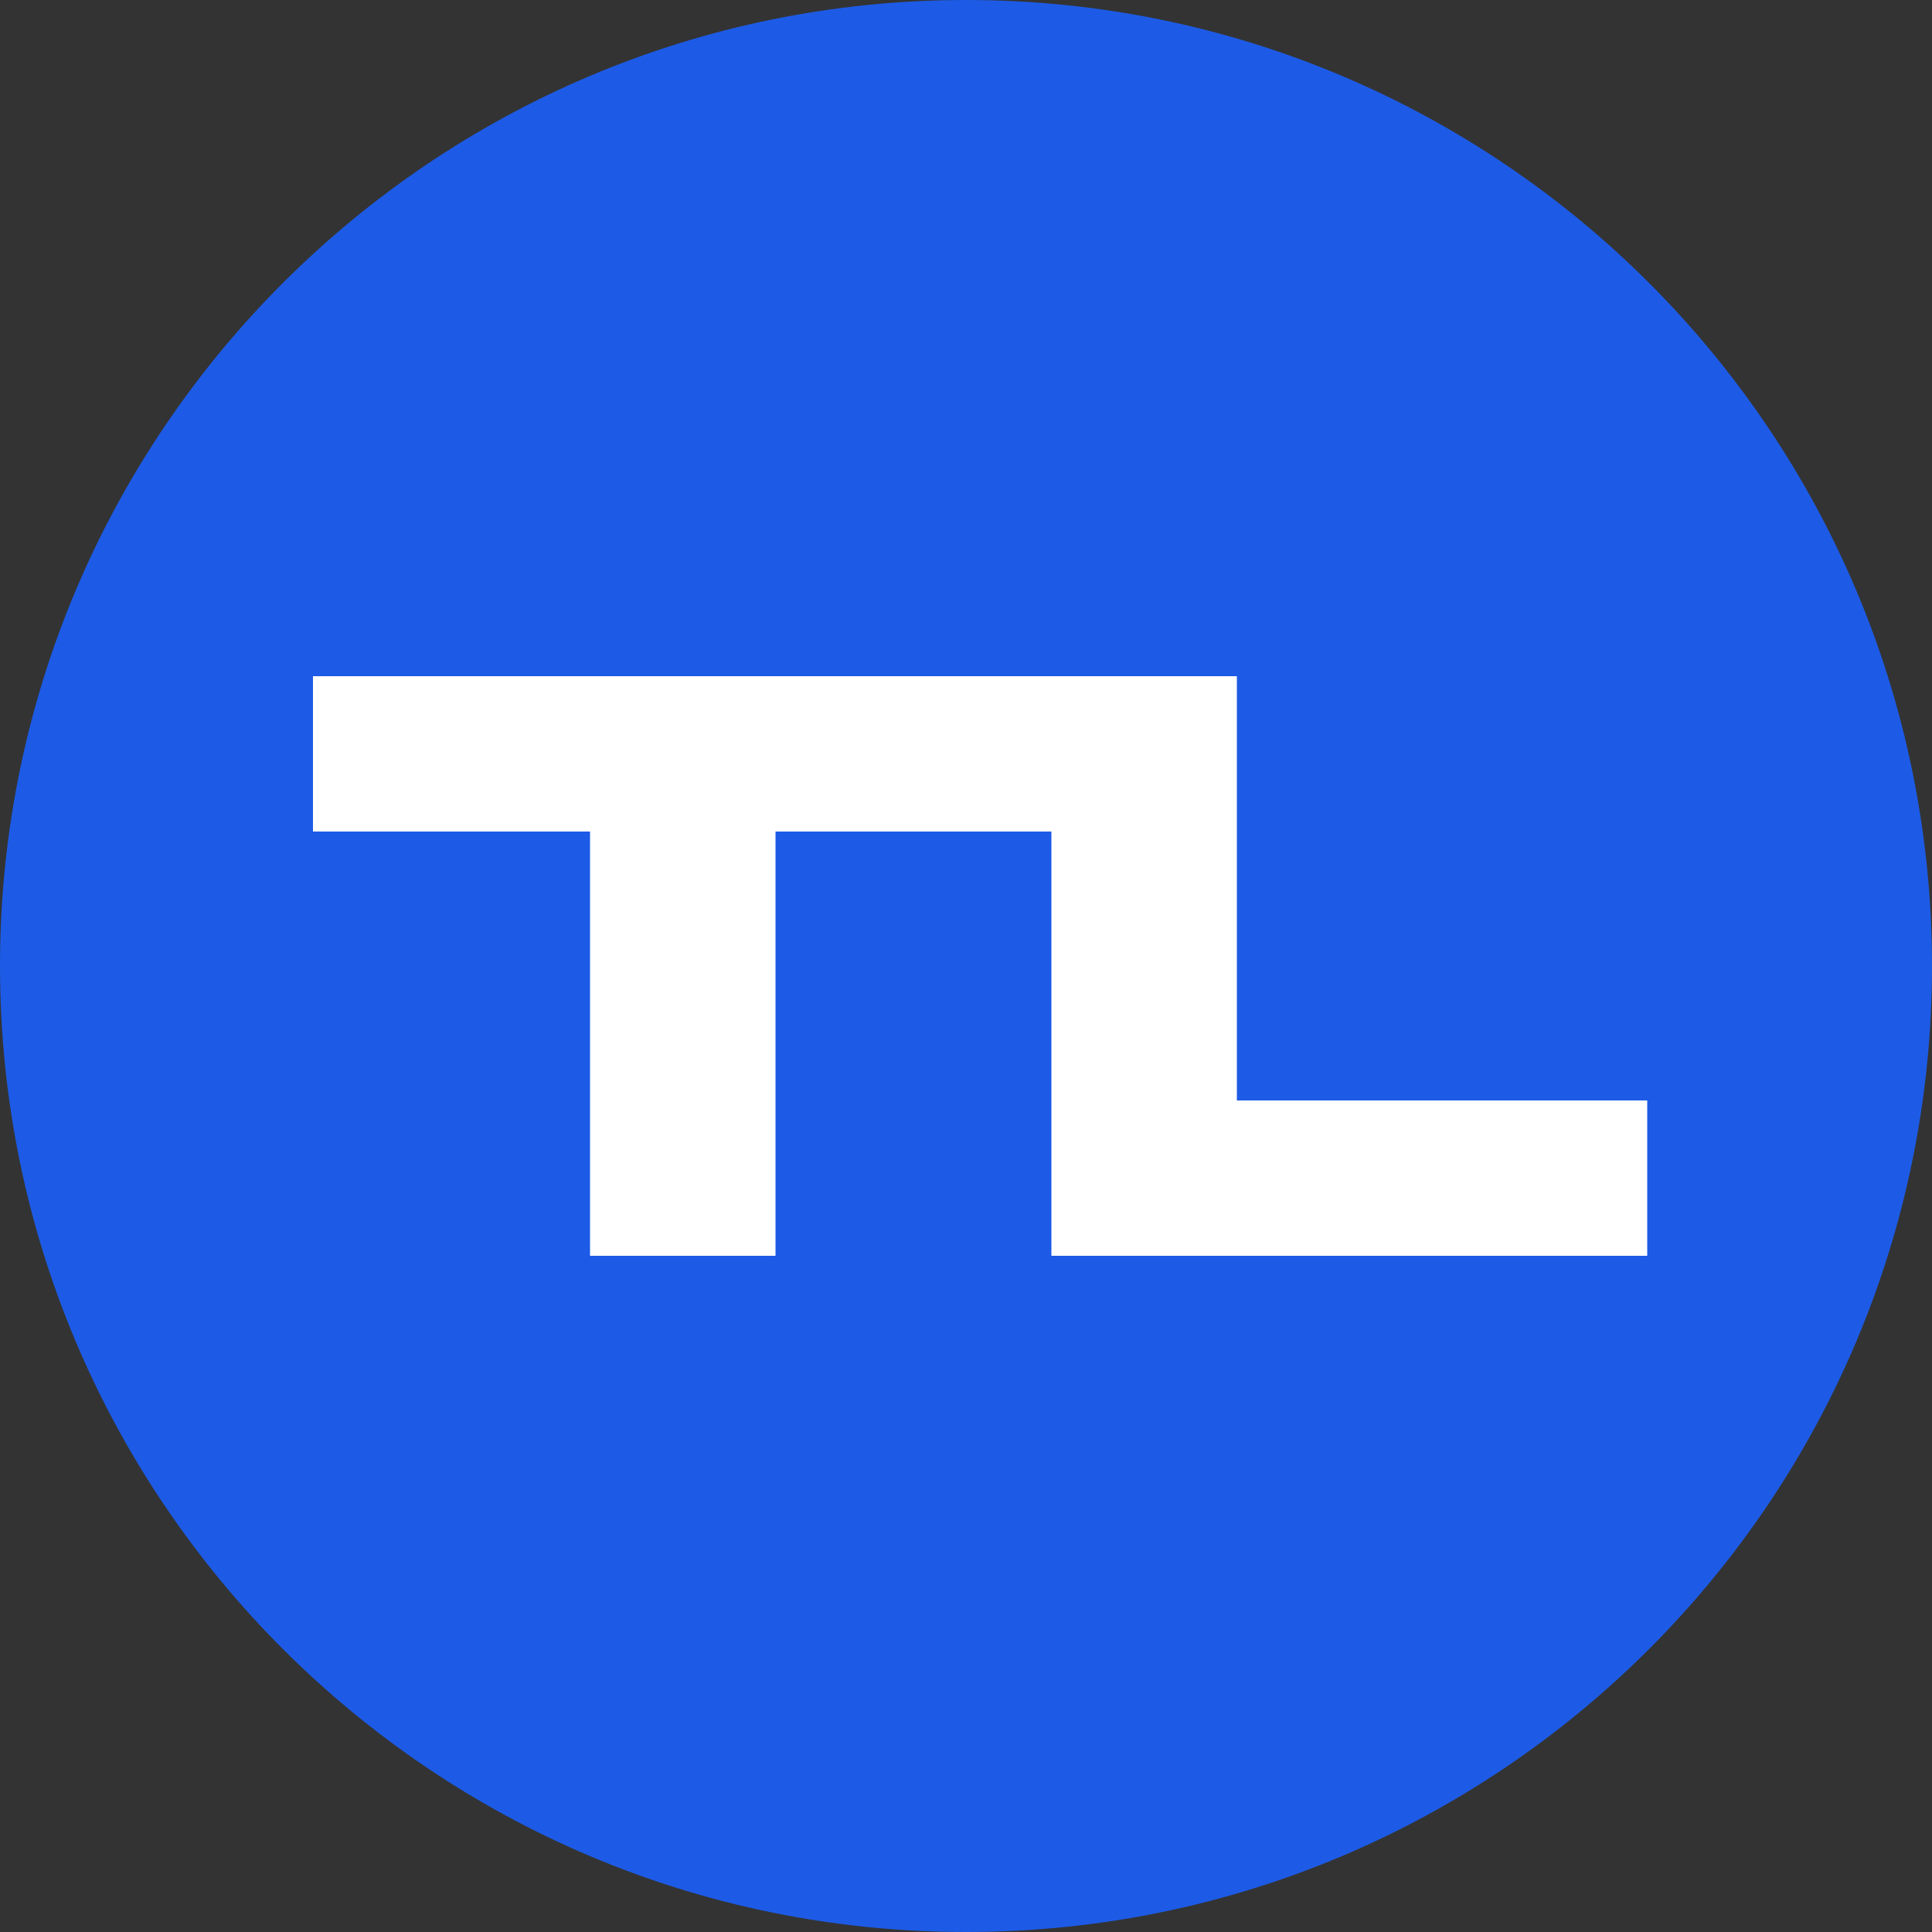 <svg width="40" height="40" xmlns="http://www.w3.org/2000/svg">
    <rect width="100%" height="100%" fill="#333333" stroke="none"/>
    <g fill="none" fill-rule="evenodd">
        <path d="M0 0h40v40H0z"/>
        <path d="M20 0c11.046 0 20 8.954 20 20s-8.954 20-20 20S0 31.046 0 20 8.954 0 20 0z" fill="#1D5BE6"/>
        <path d="M16.056 26v-8.784h5.712V14H6.48v3.216h5.736V26h3.84zm18.048 0v-3.216h-8.496V14h-3.84v12h12.336z" fill="#FFF" fill-rule="nonzero"/>
    </g>
</svg>

